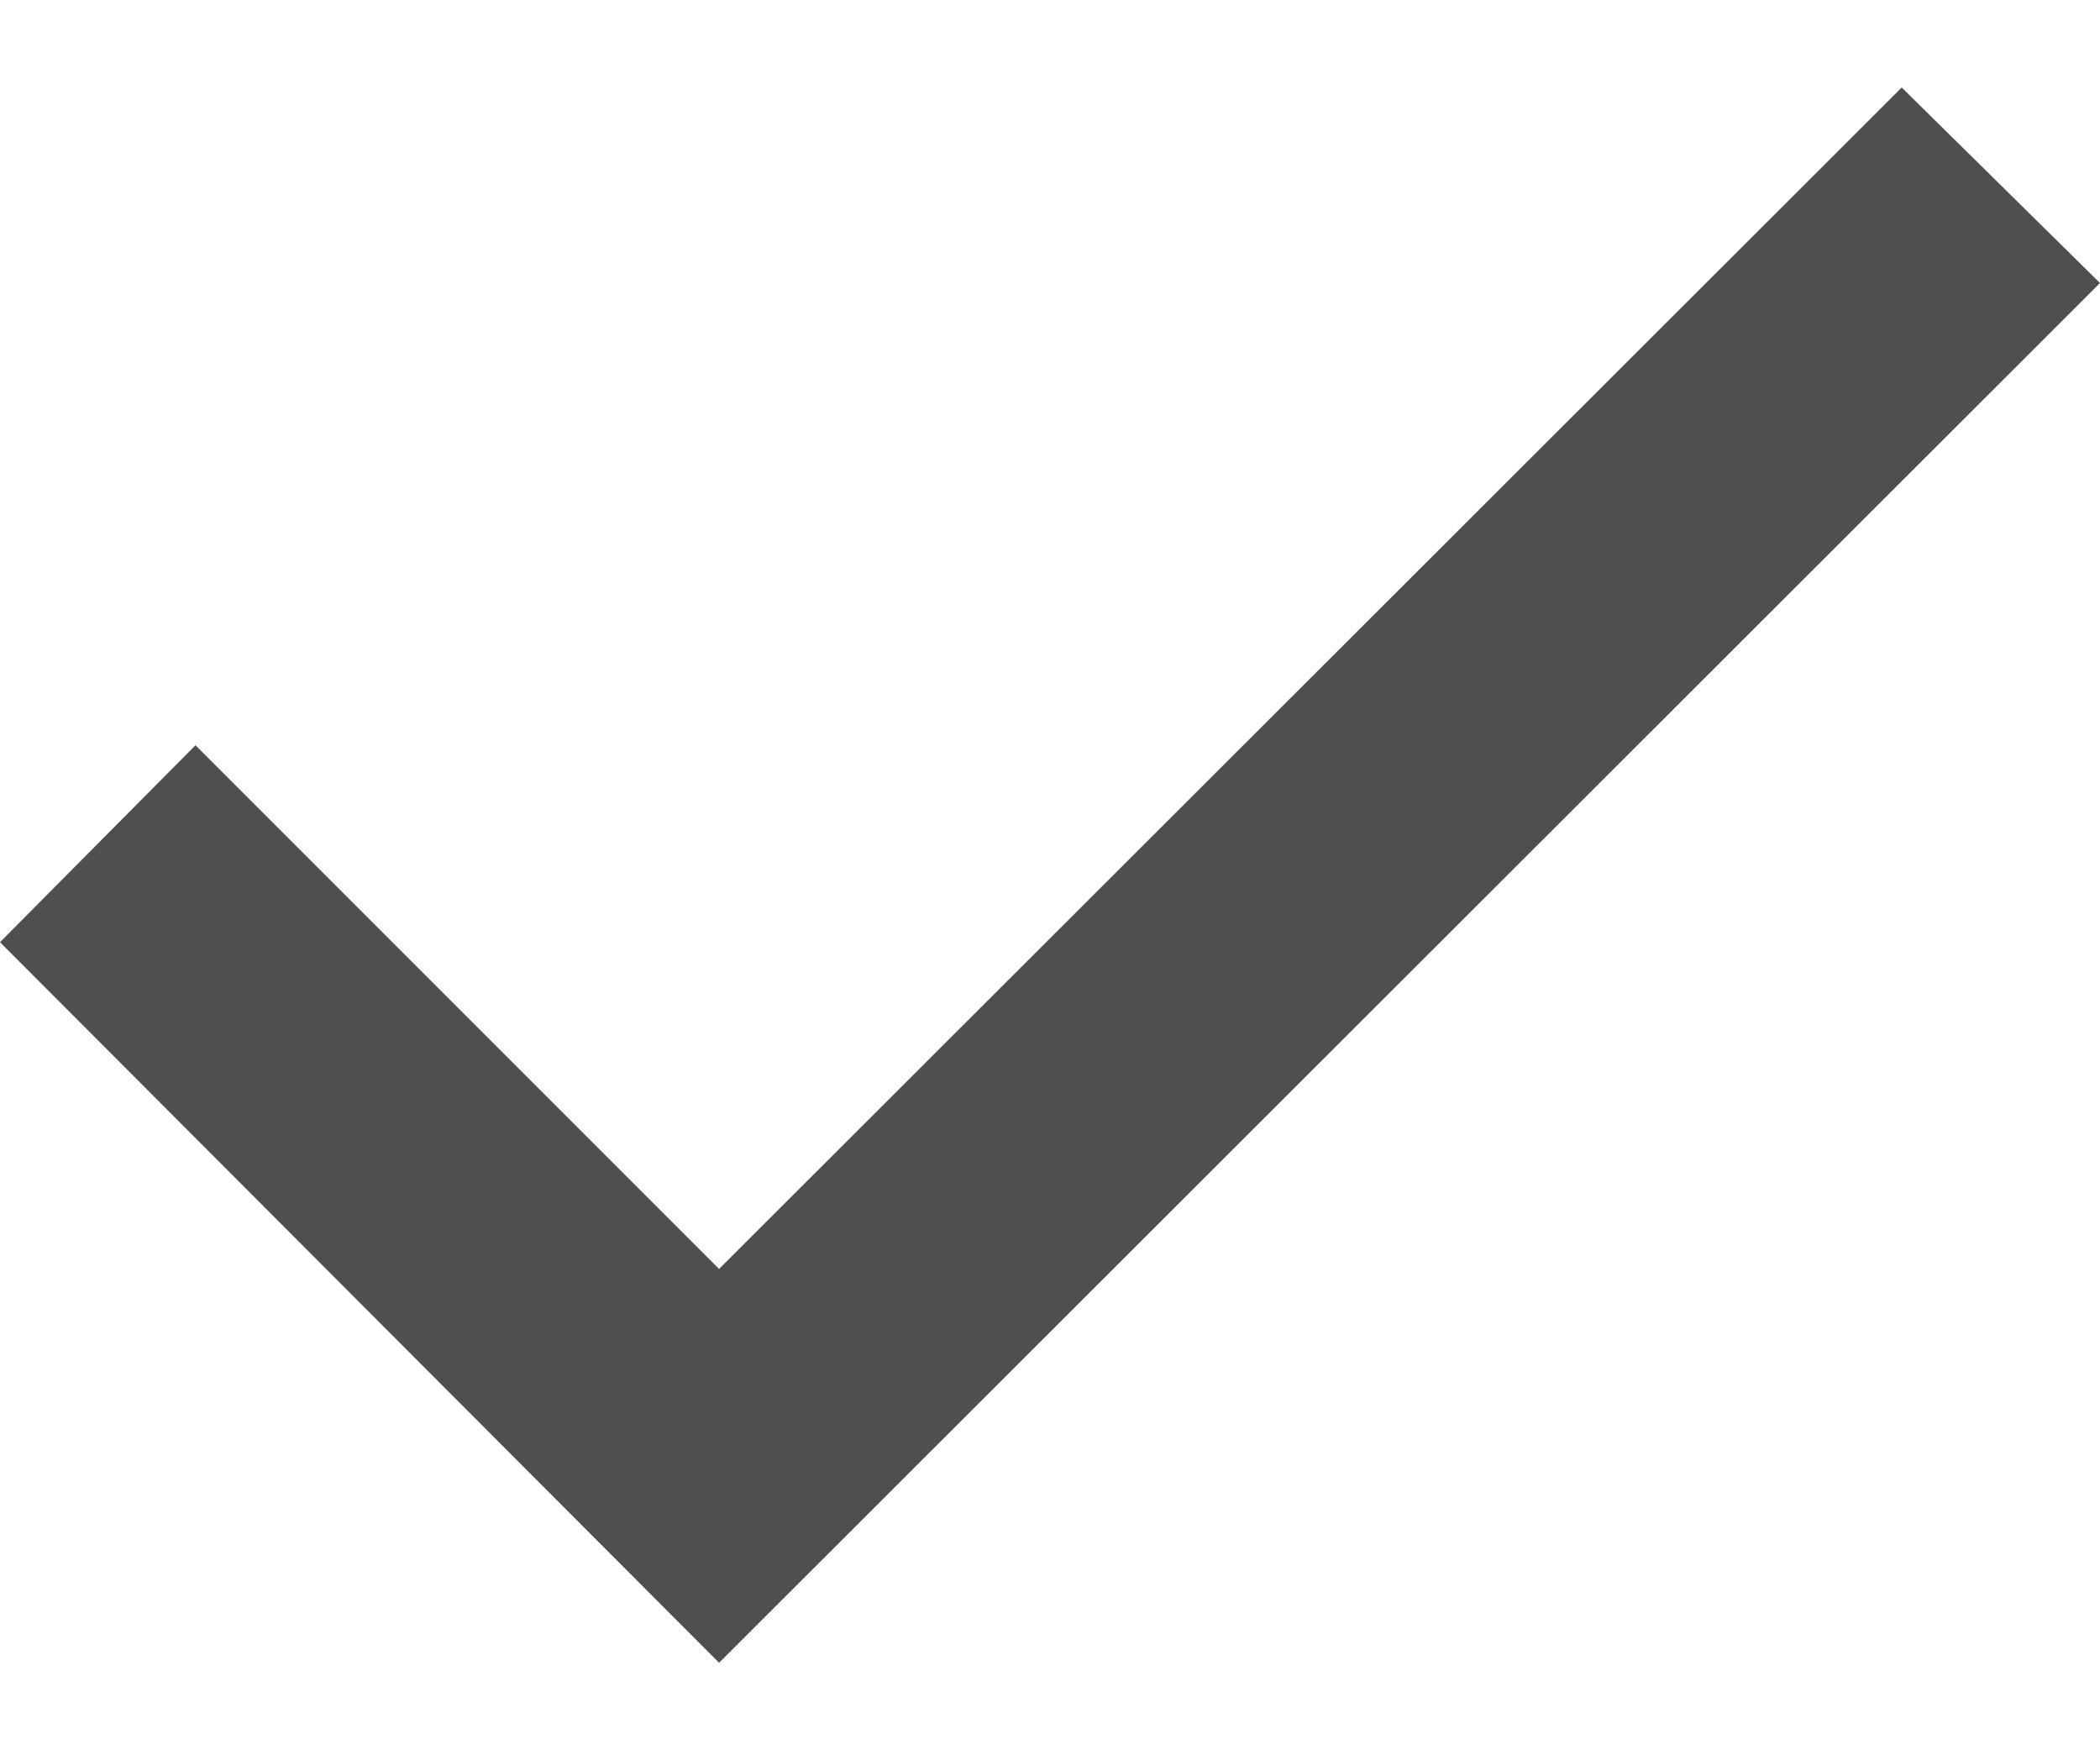 <svg width="12" height="10" viewBox="0 0 12 10" fill="none" xmlns="http://www.w3.org/2000/svg">
<path d="M0 5.383L4.109 9.5L12 1.617L10.867 0.5L4.109 7.25L1.117 4.258L0 5.383Z" fill="#4F4F4F"/>
</svg>
